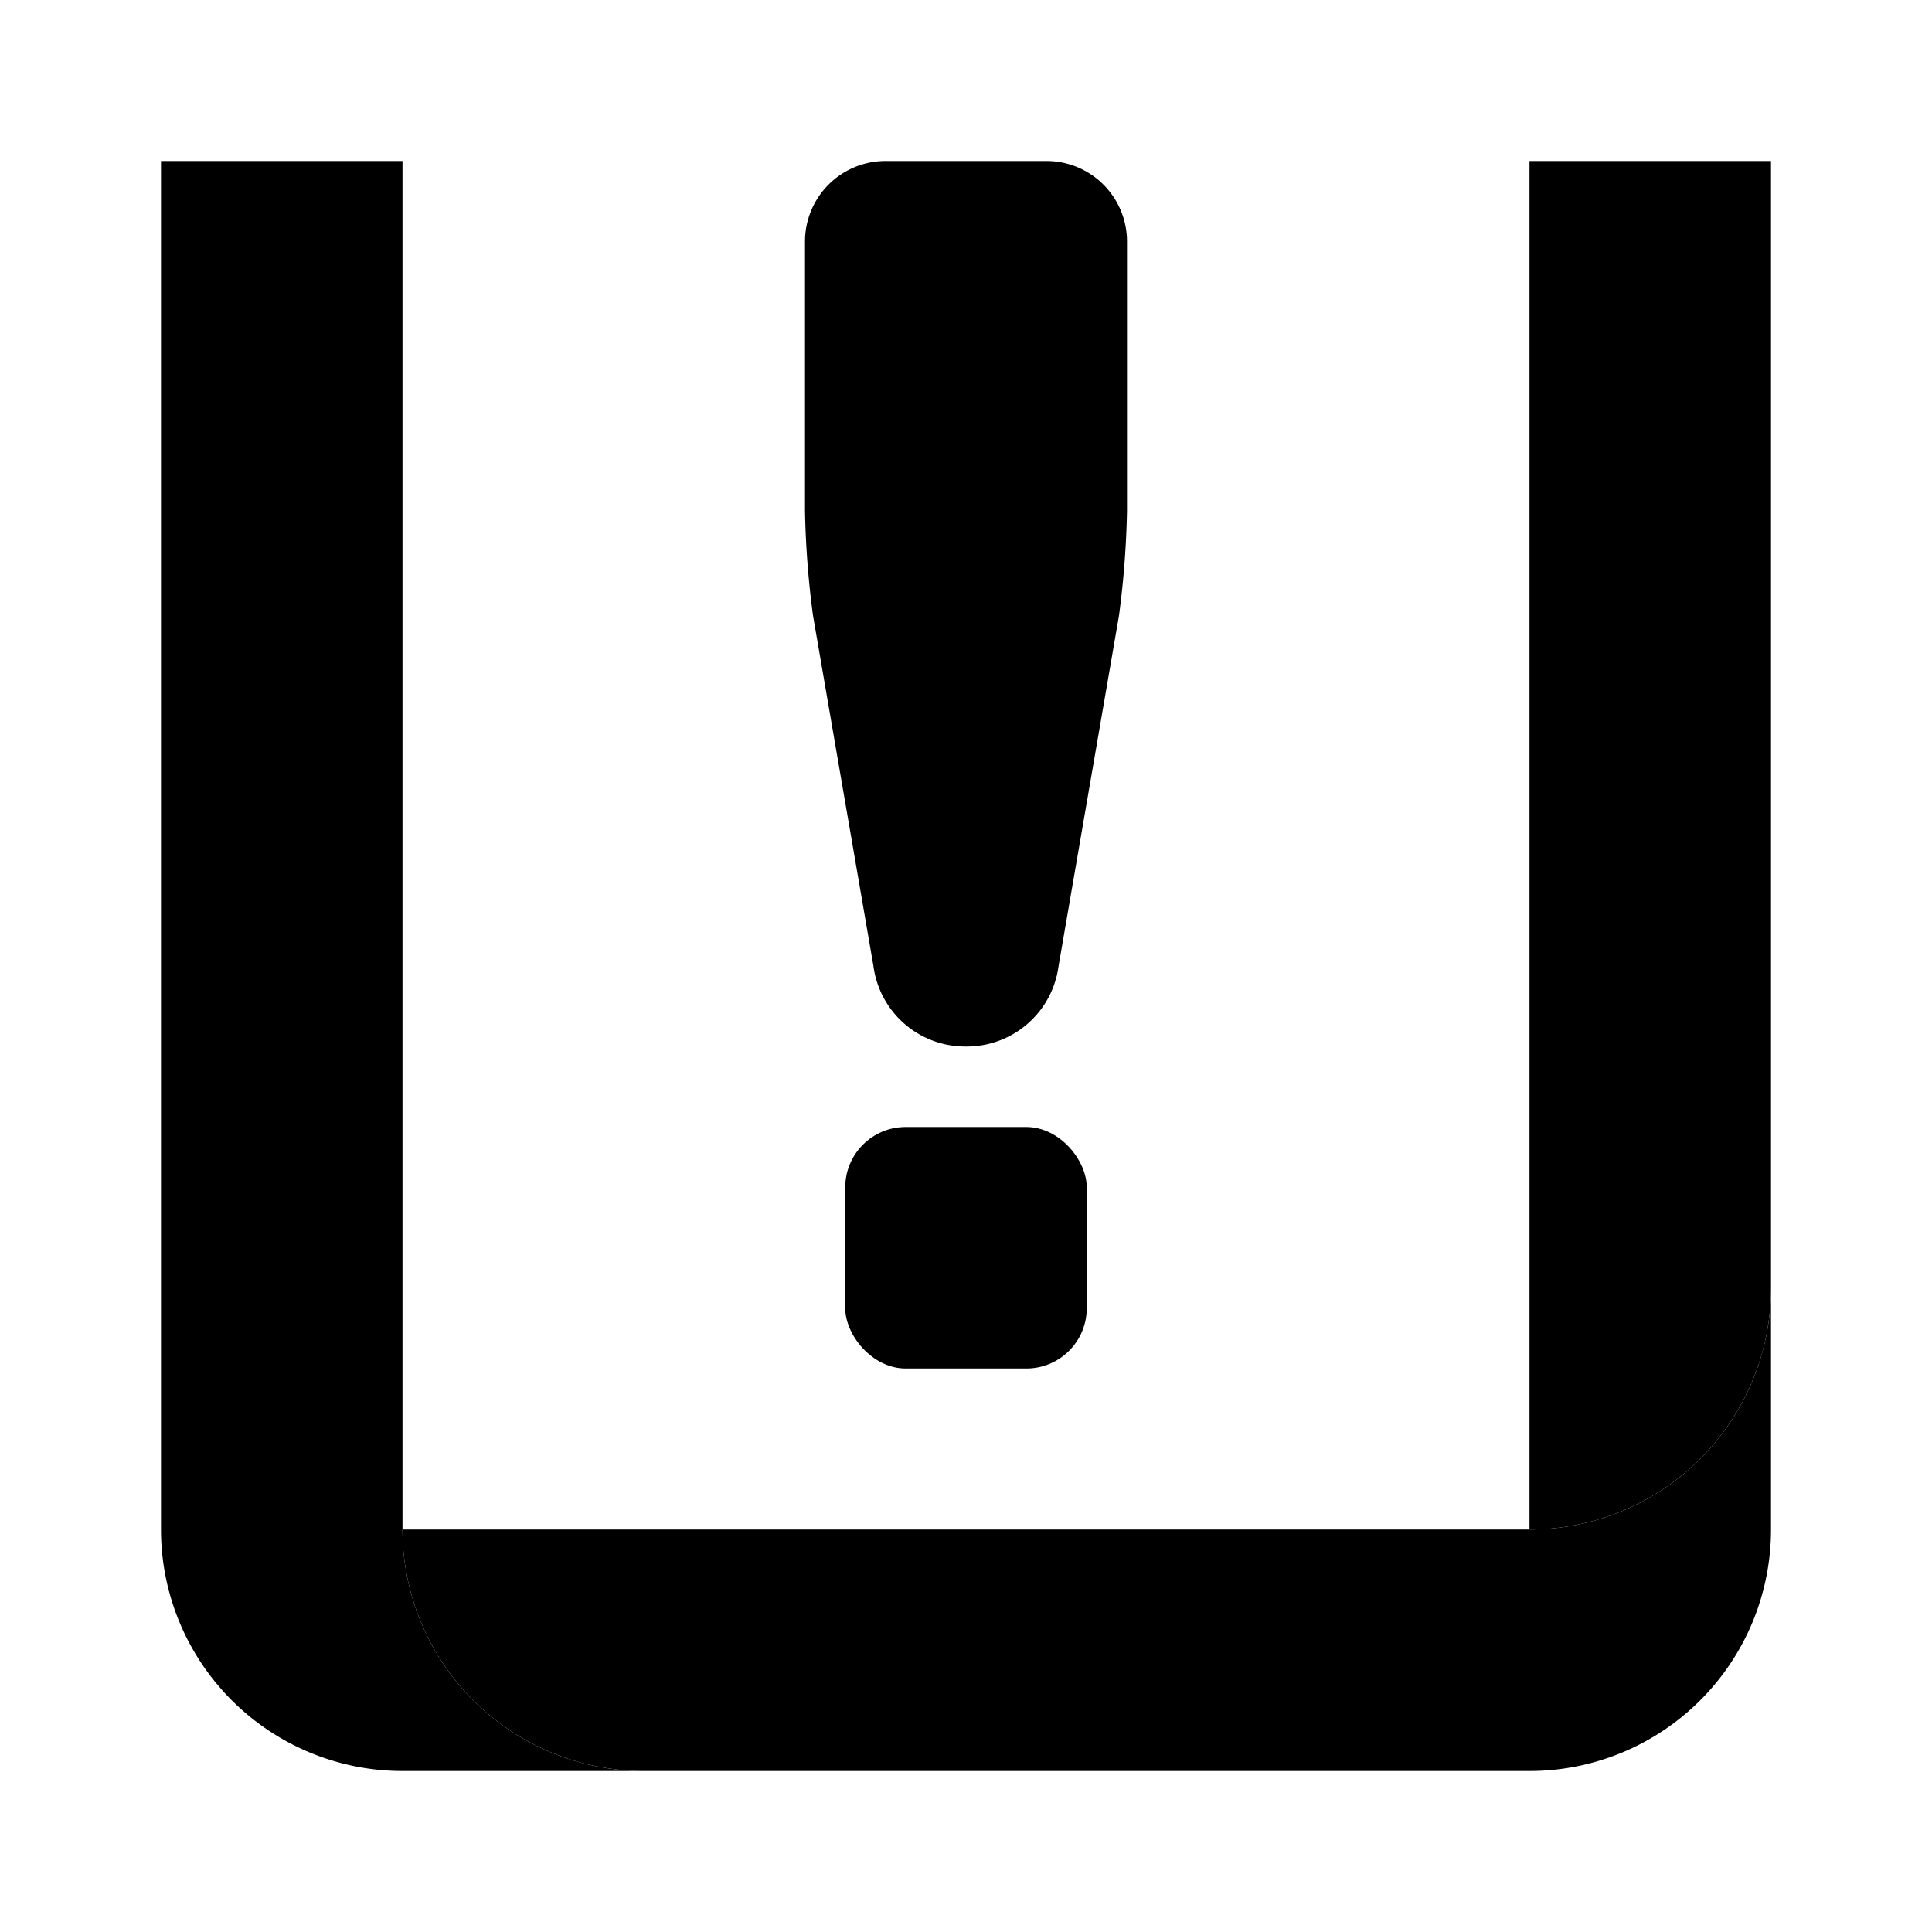 <svg class="icon icon--theme01 icon--status" xmlns="http://www.w3.org/2000/svg" viewBox="0 0 48 48" width="48" height="48"><path fill="none" d="M48 0v48H0V0z"/><path d="M48 0H0v48h48z" fill="none"/><rect x="21" y="28" width="6" height="6" rx="1.5" transform="rotate(-180 24 31)" fill="currentColor" class="icon__color--secondary"/><path d="M28 6v6.7a22.8 22.8 0 01-.2 2.6L26.3 24a2.3 2.3 0 01-2.3 2 2.3 2.3 0 01-2.3-2l-1.5-8.7a22.8 22.8 0 01-.2-2.6V6a2 2 0 012-2h4a2 2 0 012 2z" fill="currentColor" class="icon__color--secondary"/><path d="M10 38V4H4v34a6 6 0 006 6h6a6 6 0 01-6-6zM38 4h6v28a6 6 0 01-6 6z" fill="currentColor" class="icon__color--primary"/><path d="M44 32v6a6 6 0 01-6 6H16a6 6 0 01-6-6h28a6 6 0 006-6z" fill="currentColor" class="icon__color--secondary"/></svg>